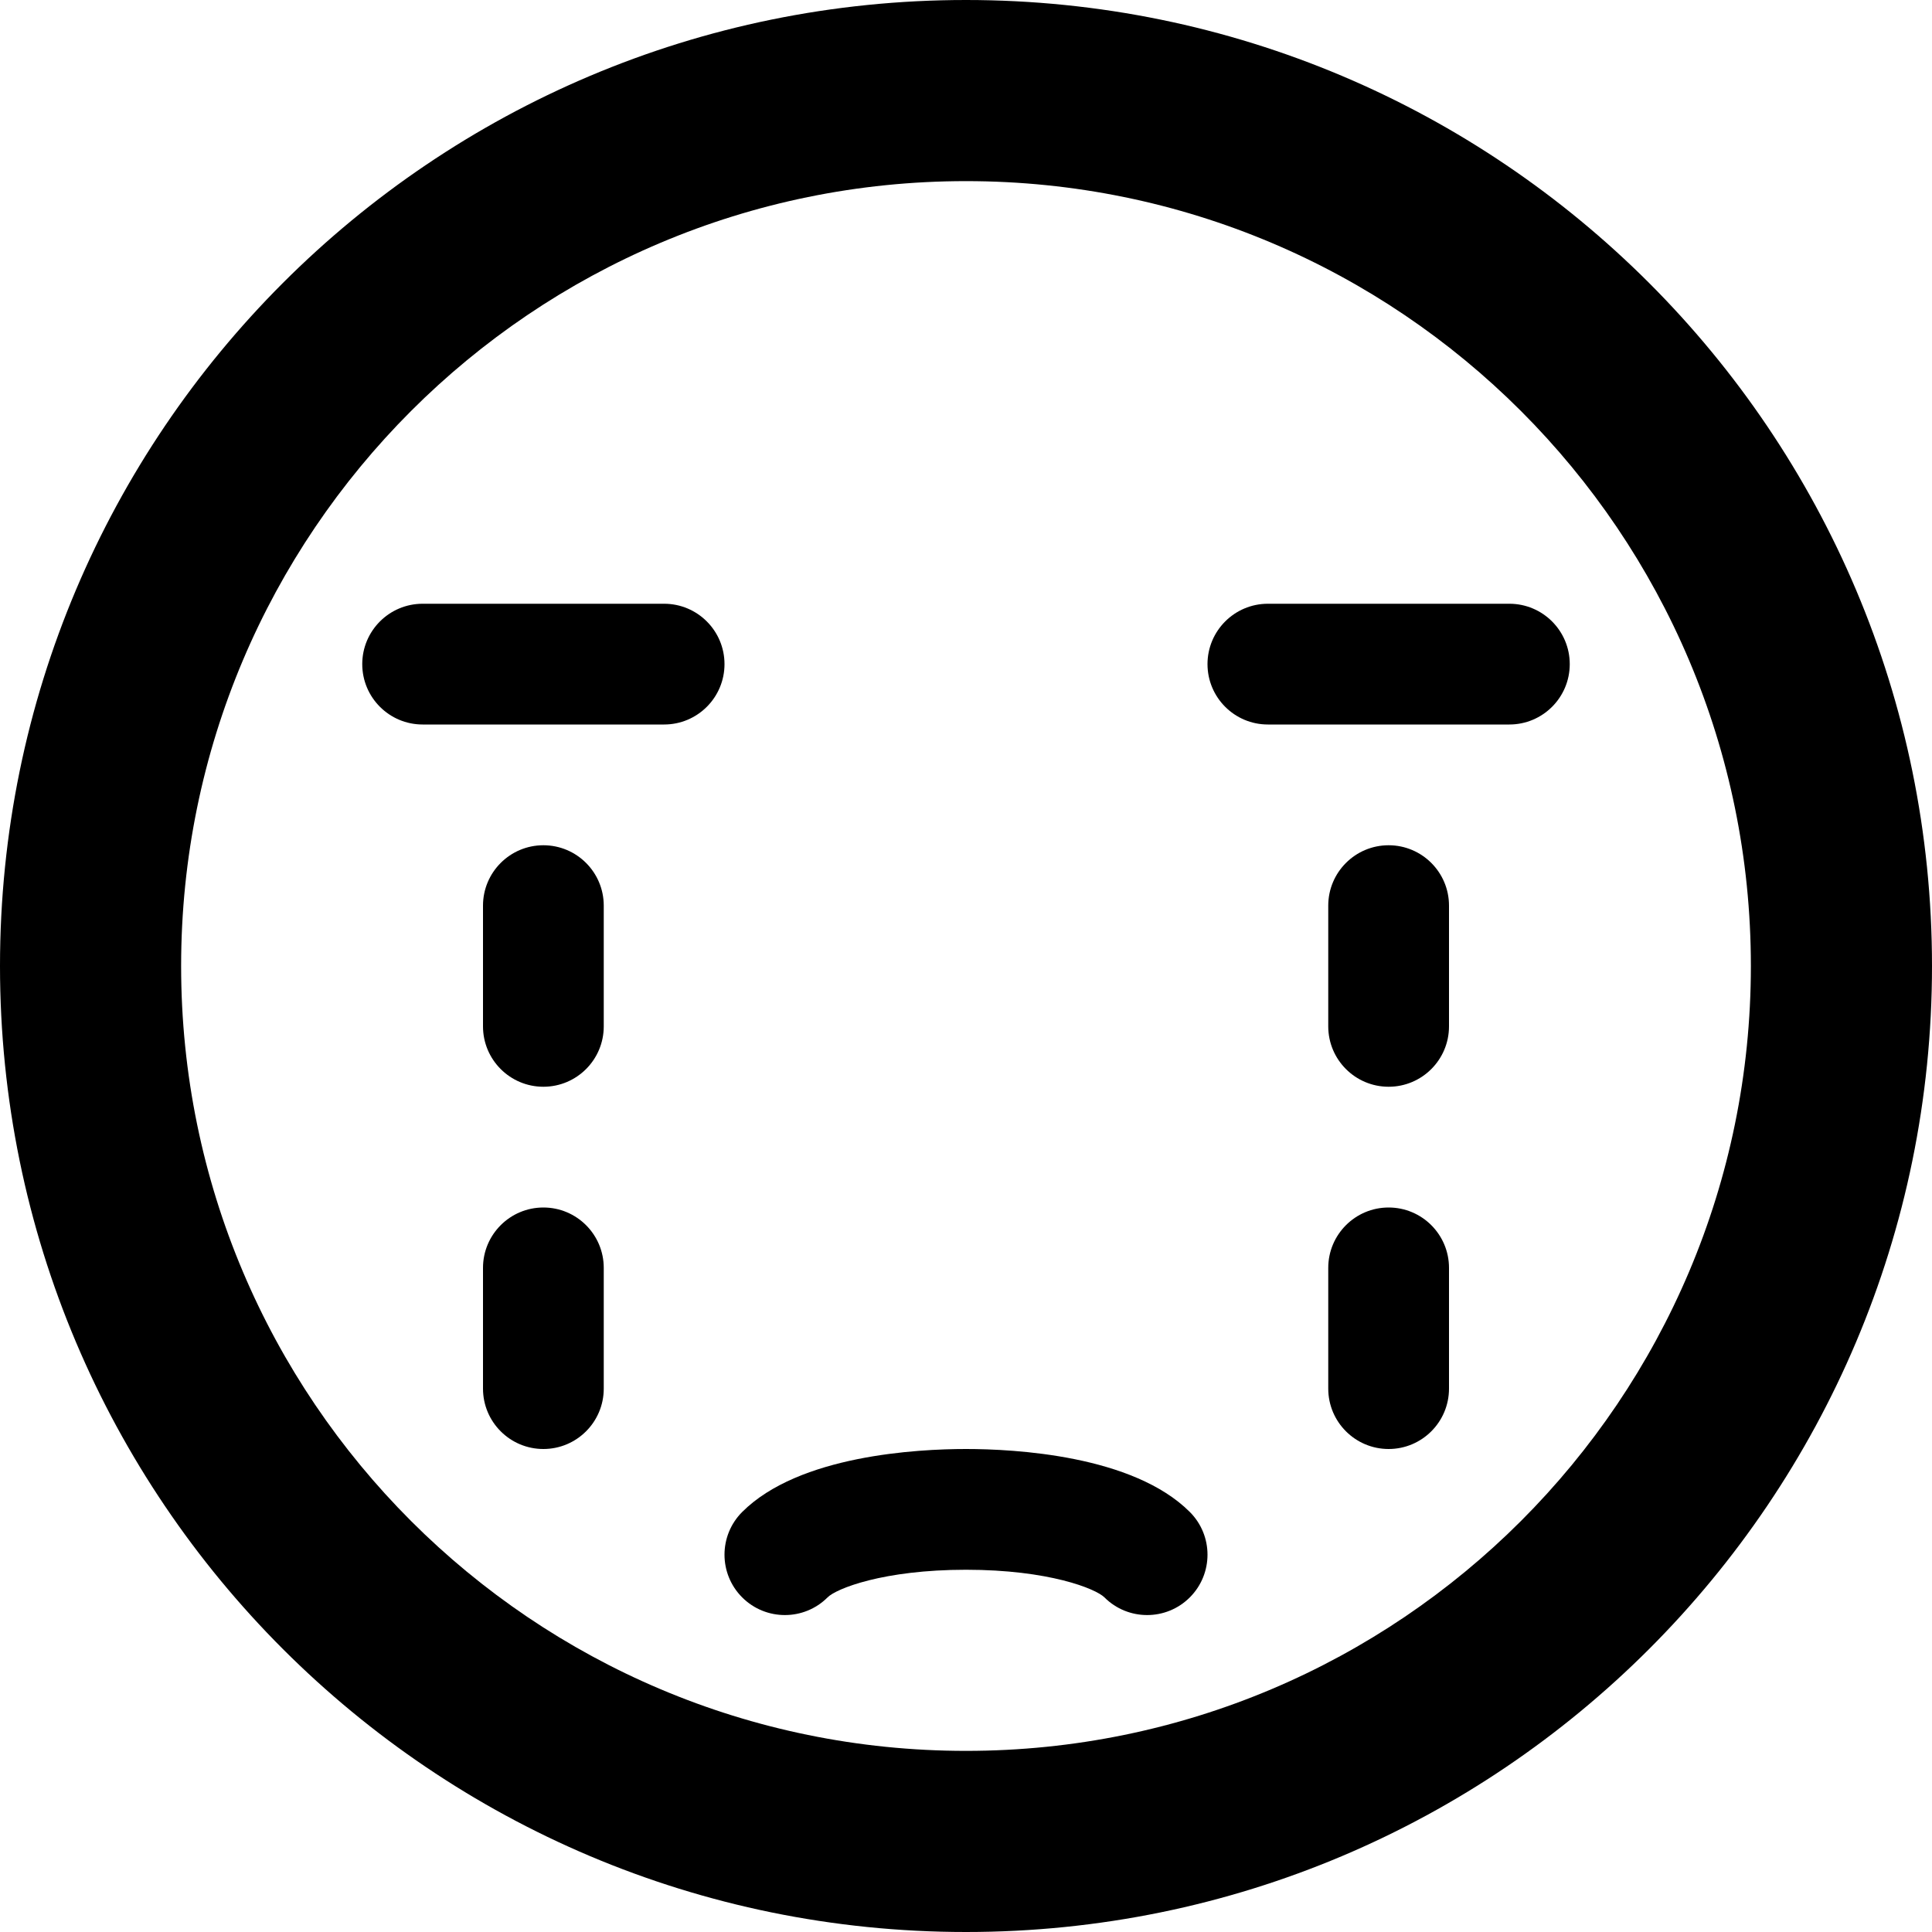 <!-- Generated by IcoMoon.io -->
<svg version="1.1" xmlns="http://www.w3.org/2000/svg" width="20" height="20" viewBox="0 0 20 20">
<title>crying</title>
<path d="M10 20c5.523 0 10-4.477 10-10s-4.477-10-10-10-10 4.477-10 10 4.477 10 10 10zM10 1.875c4.487 0 8.125 3.638 8.125 8.125s-3.638 8.125-8.125 8.125-8.125-3.638-8.125-8.125 3.638-8.125 8.125-8.125z"></path>
<path d="M15.625 7.5h-2.5c-0.345 0-0.625-0.28-0.625-0.625s0.28-0.625 0.625-0.625h2.5c0.345 0 0.625 0.28 0.625 0.625s-0.28 0.625-0.625 0.625z"></path>
<path d="M6.875 7.5h-2.5c-0.345 0-0.625-0.28-0.625-0.625s0.28-0.625 0.625-0.625h2.5c0.345 0 0.625 0.28 0.625 0.625s-0.28 0.625-0.625 0.625z"></path>
<path d="M11.875 16.719c-0.16 0-0.32-0.061-0.442-0.183-0.089-0.089-0.575-0.286-1.433-0.286s-1.344 0.196-1.433 0.286c-0.244 0.244-0.64 0.244-0.884 0s-0.244-0.64 0-0.884c0.588-0.588 1.816-0.652 2.317-0.652s1.729 0.064 2.317 0.652c0.244 0.244 0.244 0.64 0 0.884-0.122 0.122-0.282 0.183-0.442 0.183z"></path>
<path d="M14.375 11.25c-0.345 0-0.625-0.28-0.625-0.625v-1.25c0-0.345 0.28-0.625 0.625-0.625s0.625 0.28 0.625 0.625v1.25c0 0.345-0.28 0.625-0.625 0.625z"></path>
<path d="M14.375 15c-0.345 0-0.625-0.28-0.625-0.625v-1.25c0-0.345 0.28-0.625 0.625-0.625s0.625 0.28 0.625 0.625v1.25c0 0.345-0.28 0.625-0.625 0.625z"></path>
<path d="M5.625 11.25c-0.345 0-0.625-0.28-0.625-0.625v-1.25c0-0.345 0.28-0.625 0.625-0.625s0.625 0.28 0.625 0.625v1.25c0 0.345-0.28 0.625-0.625 0.625z"></path>
<path d="M5.625 15c-0.345 0-0.625-0.28-0.625-0.625v-1.25c0-0.345 0.28-0.625 0.625-0.625s0.625 0.28 0.625 0.625v1.25c0 0.345-0.28 0.625-0.625 0.625z"></path>
</svg>
